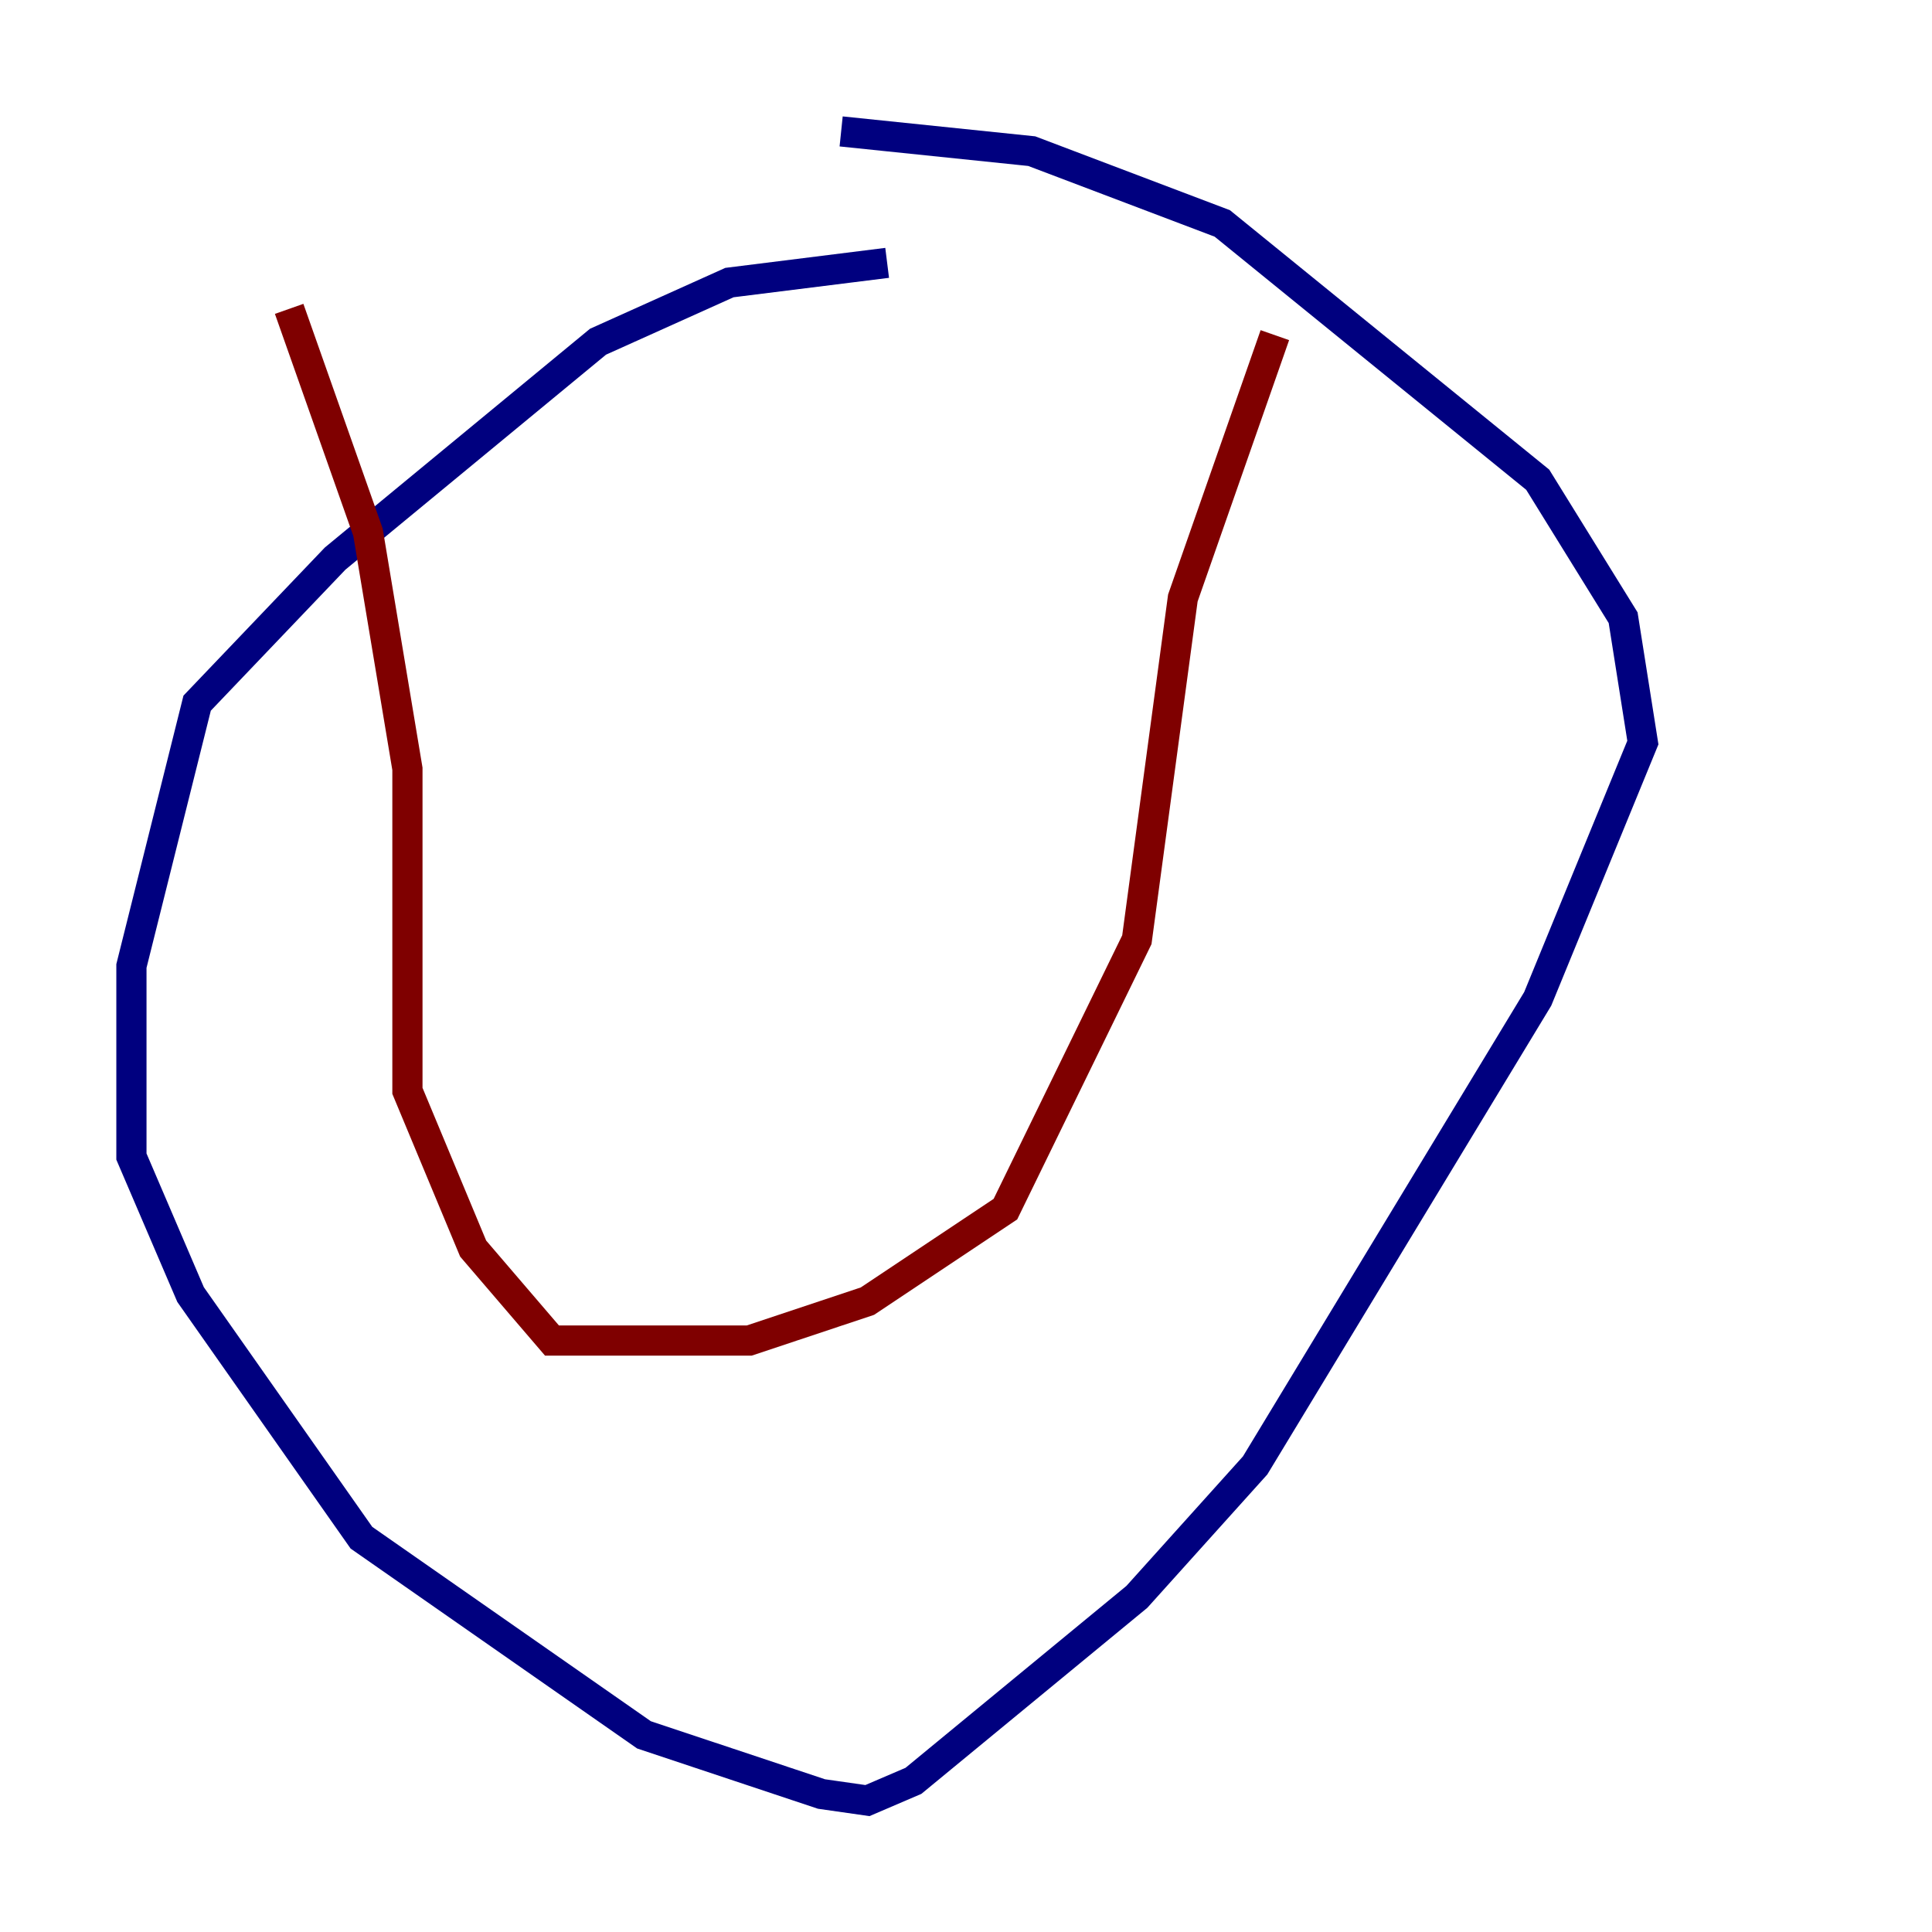 <?xml version="1.0" encoding="utf-8" ?>
<svg baseProfile="tiny" height="128" version="1.2" viewBox="0,0,128,128" width="128" xmlns="http://www.w3.org/2000/svg" xmlns:ev="http://www.w3.org/2001/xml-events" xmlns:xlink="http://www.w3.org/1999/xlink"><defs /><polyline fill="none" points="58.776,17.415 48.327,18.721 39.619,22.64 22.204,37.007 13.061,46.585 8.707,64.0 8.707,76.626 12.626,85.769 23.946,101.878 42.667,114.939 54.422,118.857 57.469,119.293 60.517,117.986 75.32,105.796 83.156,97.088 101.878,66.177 108.844,49.197 107.537,40.925 101.878,31.782 80.98,14.803 68.354,10.014 55.728,8.707" stroke="#00007f" stroke-width="2" /><polyline fill="none" points="19.157,20.463 24.381,35.265 26.993,50.939 26.993,72.272 31.347,82.721 36.571,88.816 49.633,88.816 57.469,86.204 66.612,80.109 75.32,62.258 78.367,39.619 84.463,22.204" stroke="#7f0000" stroke-width="2" /></svg>